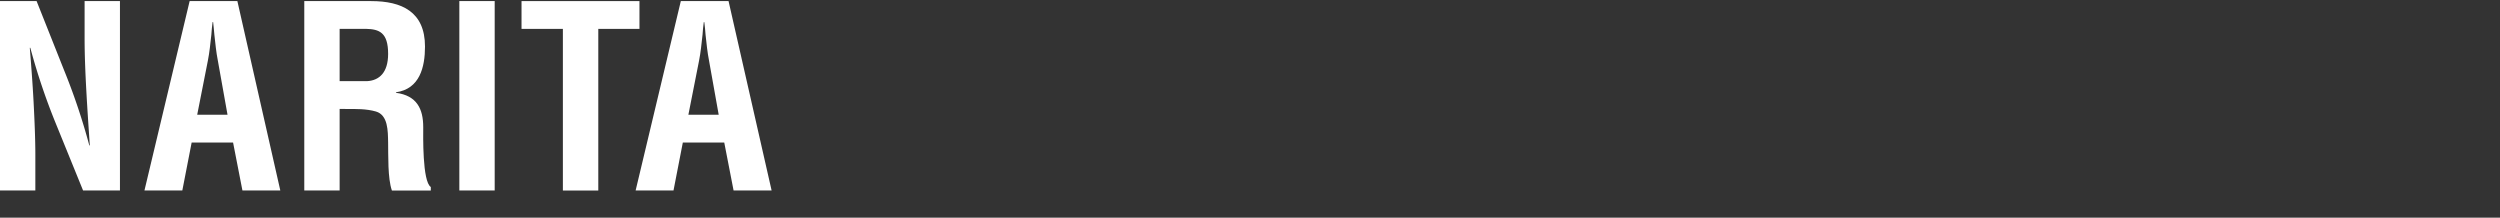 <svg xmlns="http://www.w3.org/2000/svg" viewBox="0 0 819.71 71.37"><rect x="0" y="0" width="819.71" height="71.37" fill="#333333" stroke="none"/><defs><style>.cls-1{fill:#fff;}.cls-2{fill:none;}</style></defs><title>tit_narita</title><g id="レイヤー_2" data-name="レイヤー 2"><g id="main_SHOP1"><path class="cls-1" d="M27.74.36H39.33v62.1H27.24l-9-22.11A208.87,208.87,0,0,1,9.94,15.68H9.77c.41,5.13.91,11.43,1.24,17.72s.58,12.42.58,17.39V62.46H0V.36H12L21,23a208.27,208.27,0,0,1,8.28,24.67h.17C29.06,42,28.65,36,28.32,30s-.58-11.92-.58-17.47Z"/><path class="cls-1" d="M47.36,62.46,62.18.36H77.83l14.08,62.1H79.49L76.42,46.73H62.84L59.78,62.46Zm17.3-24.84H74.6L71.45,20c-.58-2.9-.83-5.71-1.16-8.61C70.21,10,70,8.56,69.88,7.23h-.17c-.17,1.33-.33,2.73-.41,4.14-.33,2.9-.58,5.71-1.16,8.61Z"/><path class="cls-1" d="M111.36,35.71V62.46H99.77V.36h21.94c10,0,17.64,3.48,17.64,14.9,0,6.79-1.74,13.91-9.52,15v.17c6.87.91,8.94,5.3,8.94,11.26,0,2.57-.33,17.8,2.48,19.62v1.16H128.5c-1.41-4-1.16-11.59-1.24-15.73-.08-3.81,0-9-4-10.18-3.15-.91-6.54-.83-9.85-.83Zm0-9.11h9.11c3.81-.25,6.79-2.73,6.79-8.94,0-7-2.9-8.11-7.29-8.2h-8.61Z"/><path class="cls-1" d="M150.61,62.46V.36H162.2v62.1Z"/><path class="cls-1" d="M171,.36h38.67V9.47h-13.5v53H184.56v-53H171Z"/><path class="cls-1" d="M208.41,62.46,223.23.36h15.65L253,62.46H240.53l-3.06-15.73H223.89l-3.06,15.73Zm17.3-24.84h9.94L232.5,20c-.58-2.9-.83-5.71-1.16-8.61-.08-1.41-.25-2.81-.41-4.14h-.17c-.17,1.33-.33,2.73-.41,4.14-.33,2.9-.58,5.71-1.16,8.61Z"/><rect class="cls-2" width="819.71" height="71.37"/></g></g></svg>